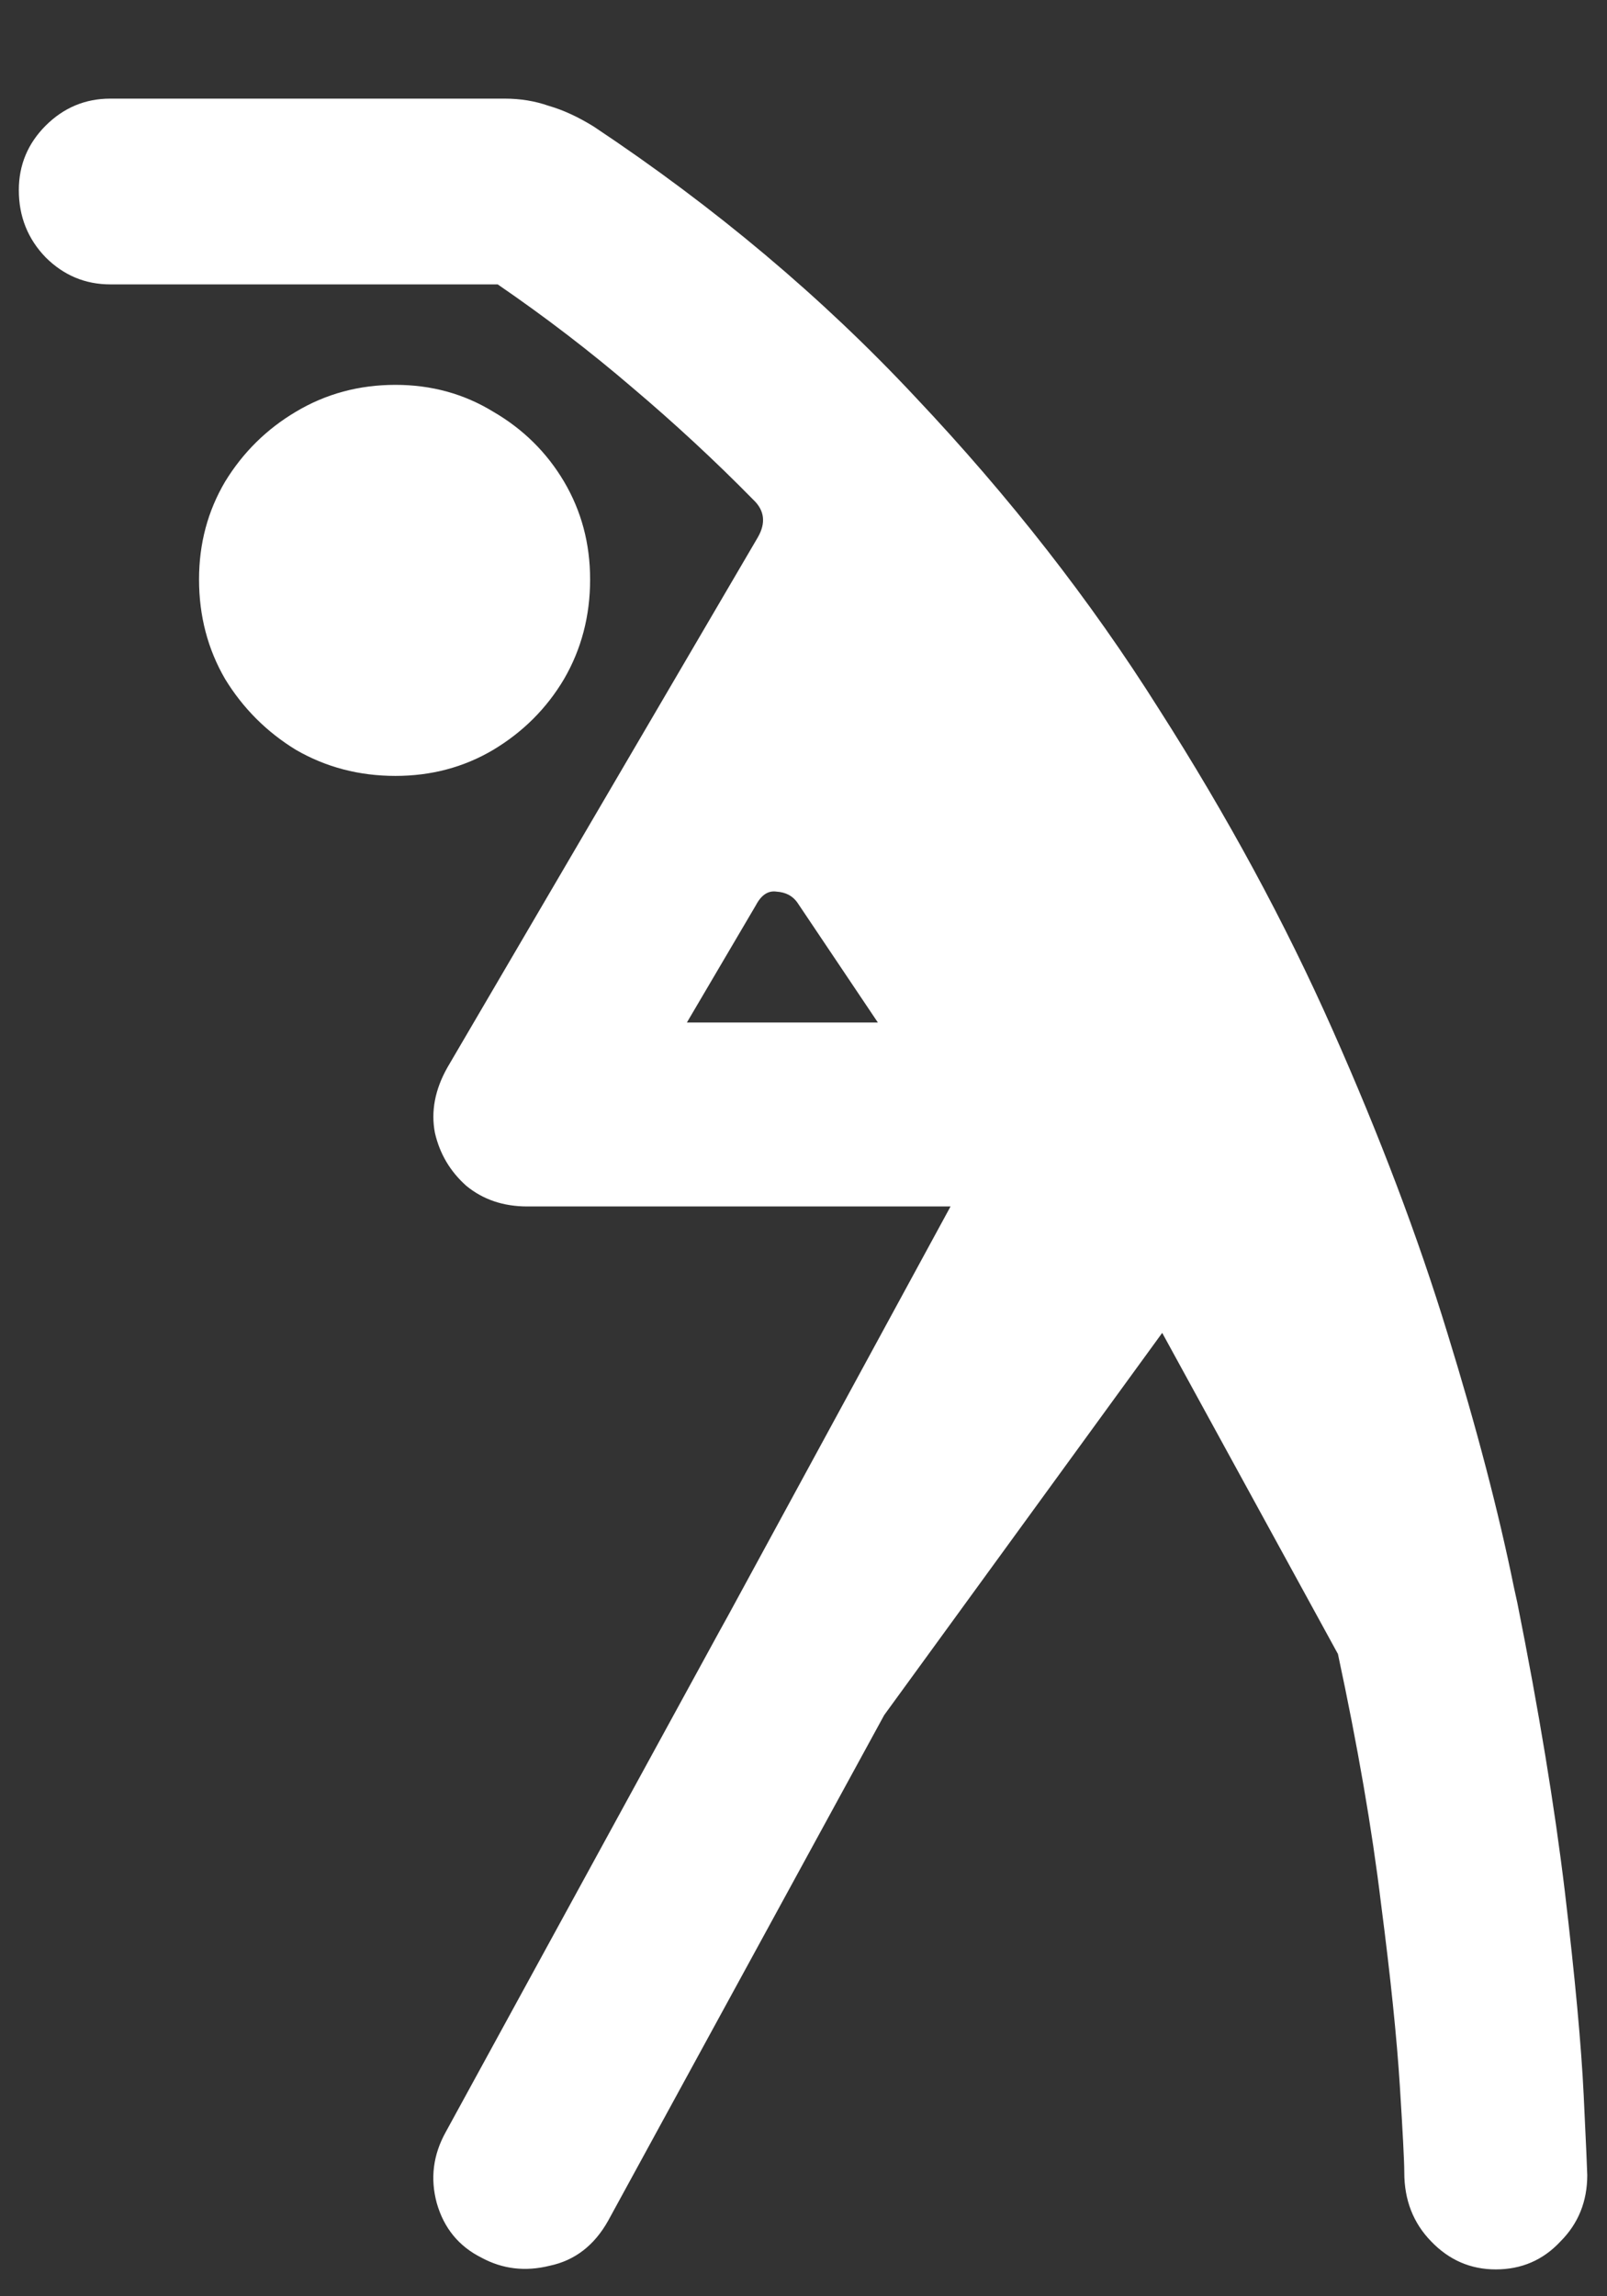 <svg width="14" height="20" viewBox="0 0 14 20" fill="none" xmlns="http://www.w3.org/2000/svg">
<rect x="0" y="0" width="14" height="20" fill="#333333" stroke="none"/>
<path d="M3.445 6.758C3.758 6.758 4.042 6.682 4.297 6.531C4.557 6.375 4.763 6.169 4.914 5.914C5.065 5.654 5.141 5.365 5.141 5.047C5.141 4.734 5.065 4.451 4.914 4.195C4.763 3.94 4.557 3.737 4.297 3.586C4.042 3.43 3.758 3.352 3.445 3.352C3.128 3.352 2.839 3.43 2.578 3.586C2.323 3.737 2.117 3.94 1.961 4.195C1.81 4.451 1.734 4.734 1.734 5.047C1.734 5.365 1.81 5.654 1.961 5.914C2.117 6.169 2.323 6.375 2.578 6.531C2.839 6.682 3.128 6.758 3.445 6.758ZM7.703 14.938L10.125 11.609L11.656 14.406C11.828 15.208 11.953 15.932 12.031 16.578C12.115 17.224 12.169 17.753 12.195 18.164C12.221 18.576 12.234 18.828 12.234 18.922C12.234 19.162 12.312 19.362 12.469 19.523C12.625 19.685 12.812 19.766 13.031 19.766C13.255 19.766 13.443 19.685 13.594 19.523C13.75 19.367 13.828 19.174 13.828 18.945C13.828 18.919 13.818 18.688 13.797 18.25C13.776 17.812 13.721 17.221 13.633 16.477C13.544 15.737 13.406 14.898 13.219 13.961L13.188 13.82C13.057 13.175 12.865 12.438 12.609 11.609C12.354 10.776 12.021 9.896 11.609 8.969C11.198 8.042 10.693 7.109 10.094 6.172C9.5 5.229 8.794 4.326 7.977 3.461C7.164 2.591 6.229 1.805 5.172 1.102C5.036 1.018 4.906 0.958 4.781 0.922C4.661 0.88 4.534 0.859 4.398 0.859H0.961C0.742 0.859 0.555 0.938 0.398 1.094C0.242 1.25 0.164 1.438 0.164 1.656C0.164 1.885 0.242 2.081 0.398 2.242C0.555 2.398 0.742 2.477 0.961 2.477H4.336C4.753 2.763 5.143 3.062 5.508 3.375C5.878 3.688 6.229 4.013 6.562 4.352C6.661 4.445 6.674 4.555 6.602 4.68L3.898 9.297C3.789 9.49 3.753 9.68 3.789 9.867C3.831 10.05 3.922 10.203 4.062 10.328C4.208 10.448 4.385 10.508 4.594 10.508H8.281L6.344 14.07L6.266 14.211L3.883 18.57C3.773 18.768 3.747 18.974 3.805 19.188C3.867 19.406 3.997 19.565 4.195 19.664C4.378 19.763 4.576 19.787 4.789 19.734C5.008 19.688 5.177 19.557 5.297 19.344L7.703 14.938ZM5.984 8.906L6.586 7.883C6.633 7.794 6.693 7.755 6.766 7.766C6.844 7.771 6.904 7.802 6.945 7.859L7.648 8.906H5.984Z" fill="white"/>
</svg>
